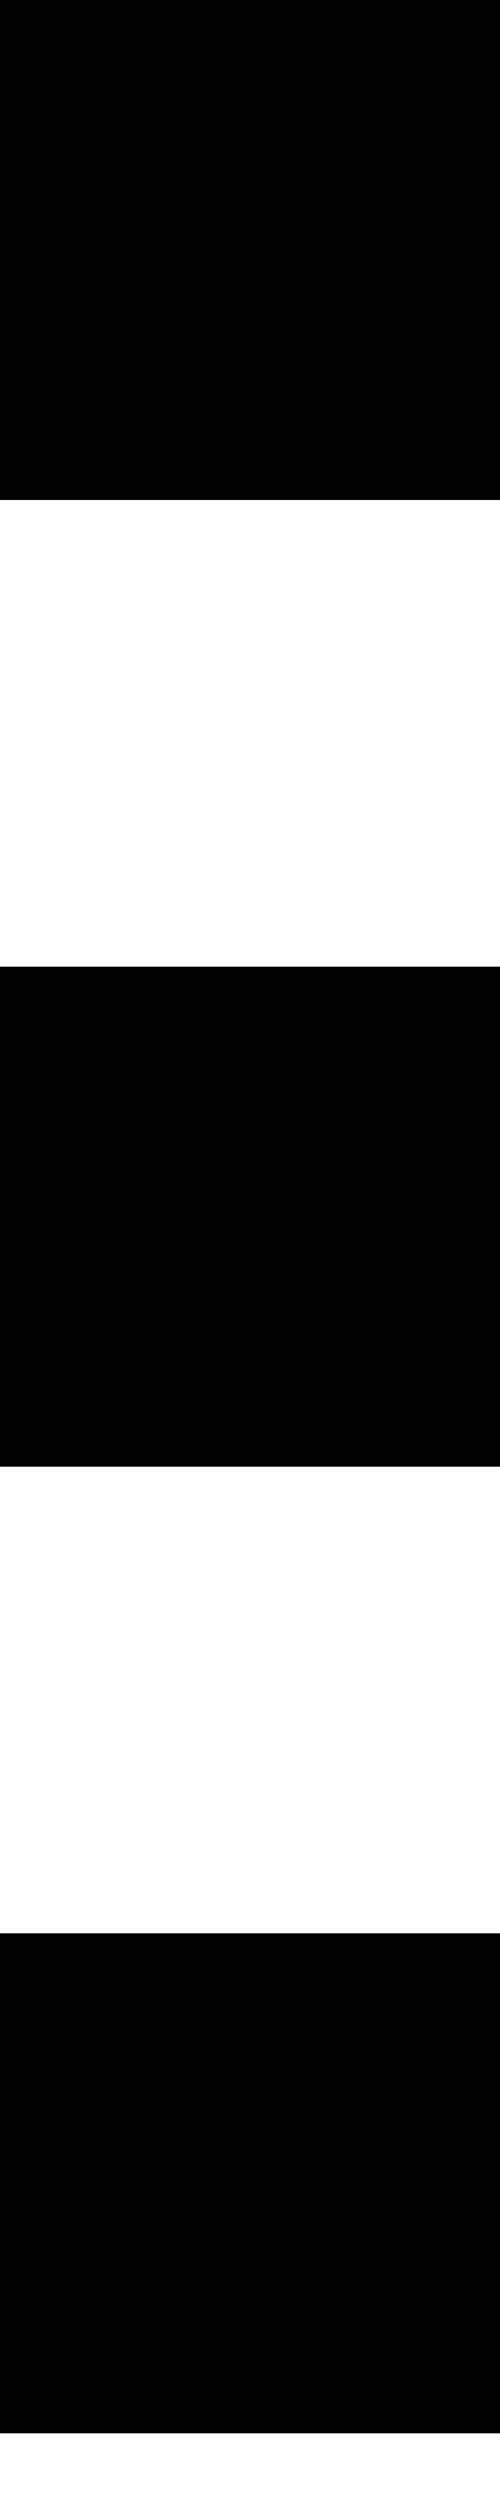 <?xml version="1.0" encoding="UTF-8" standalone="no"?>
<svg width="3px" height="15px" viewBox="0 0 3 15" version="1.1" xmlns="http://www.w3.org/2000/svg" xmlns:xlink="http://www.w3.org/1999/xlink" xmlns:sketch="http://www.bohemiancoding.com/sketch/ns">
    <!-- Generator: Sketch 3.3.2 (12043) - http://www.bohemiancoding.com/sketch -->
    <title>drag-handle</title>
    <desc>Created with Sketch.</desc>
    <defs></defs>
    <g id="Page-1" stroke="none" stroke-width="1" fill="none" fill-rule="evenodd" sketch:type="MSPage">
        <g id="contentful_icons" sketch:type="MSArtboardGroup" transform="translate(-151, -401)" fill="#000000">
            <g id="drag-handle" sketch:type="MSLayerGroup" transform="translate(151, 401)">
                <path d="M0.25,3 L2.75,3 L3,3 L3,0 L2.75,0 L0.25,0 L0,0 L0,3 L0.25,3 Z M0.25,8.8 L2.75,8.8 L3,8.8 L3,5.8 L2.75,5.8 L0.25,5.8 L0,5.8 L0,8.8 L0.25,8.8 Z M0.25,14.6 L2.75,14.6 L3,14.6 L3,11.6 L2.75,11.6 L0.25,11.6 L0,11.6 L0,14.6 L0.25,14.6 Z" id="Handle" sketch:type="MSShapeGroup" transform="translate(1.5, 7.3) scale(-1, 1) translate(-1.5, -7.3) "></path>
            </g>
        </g>
    </g>
</svg>